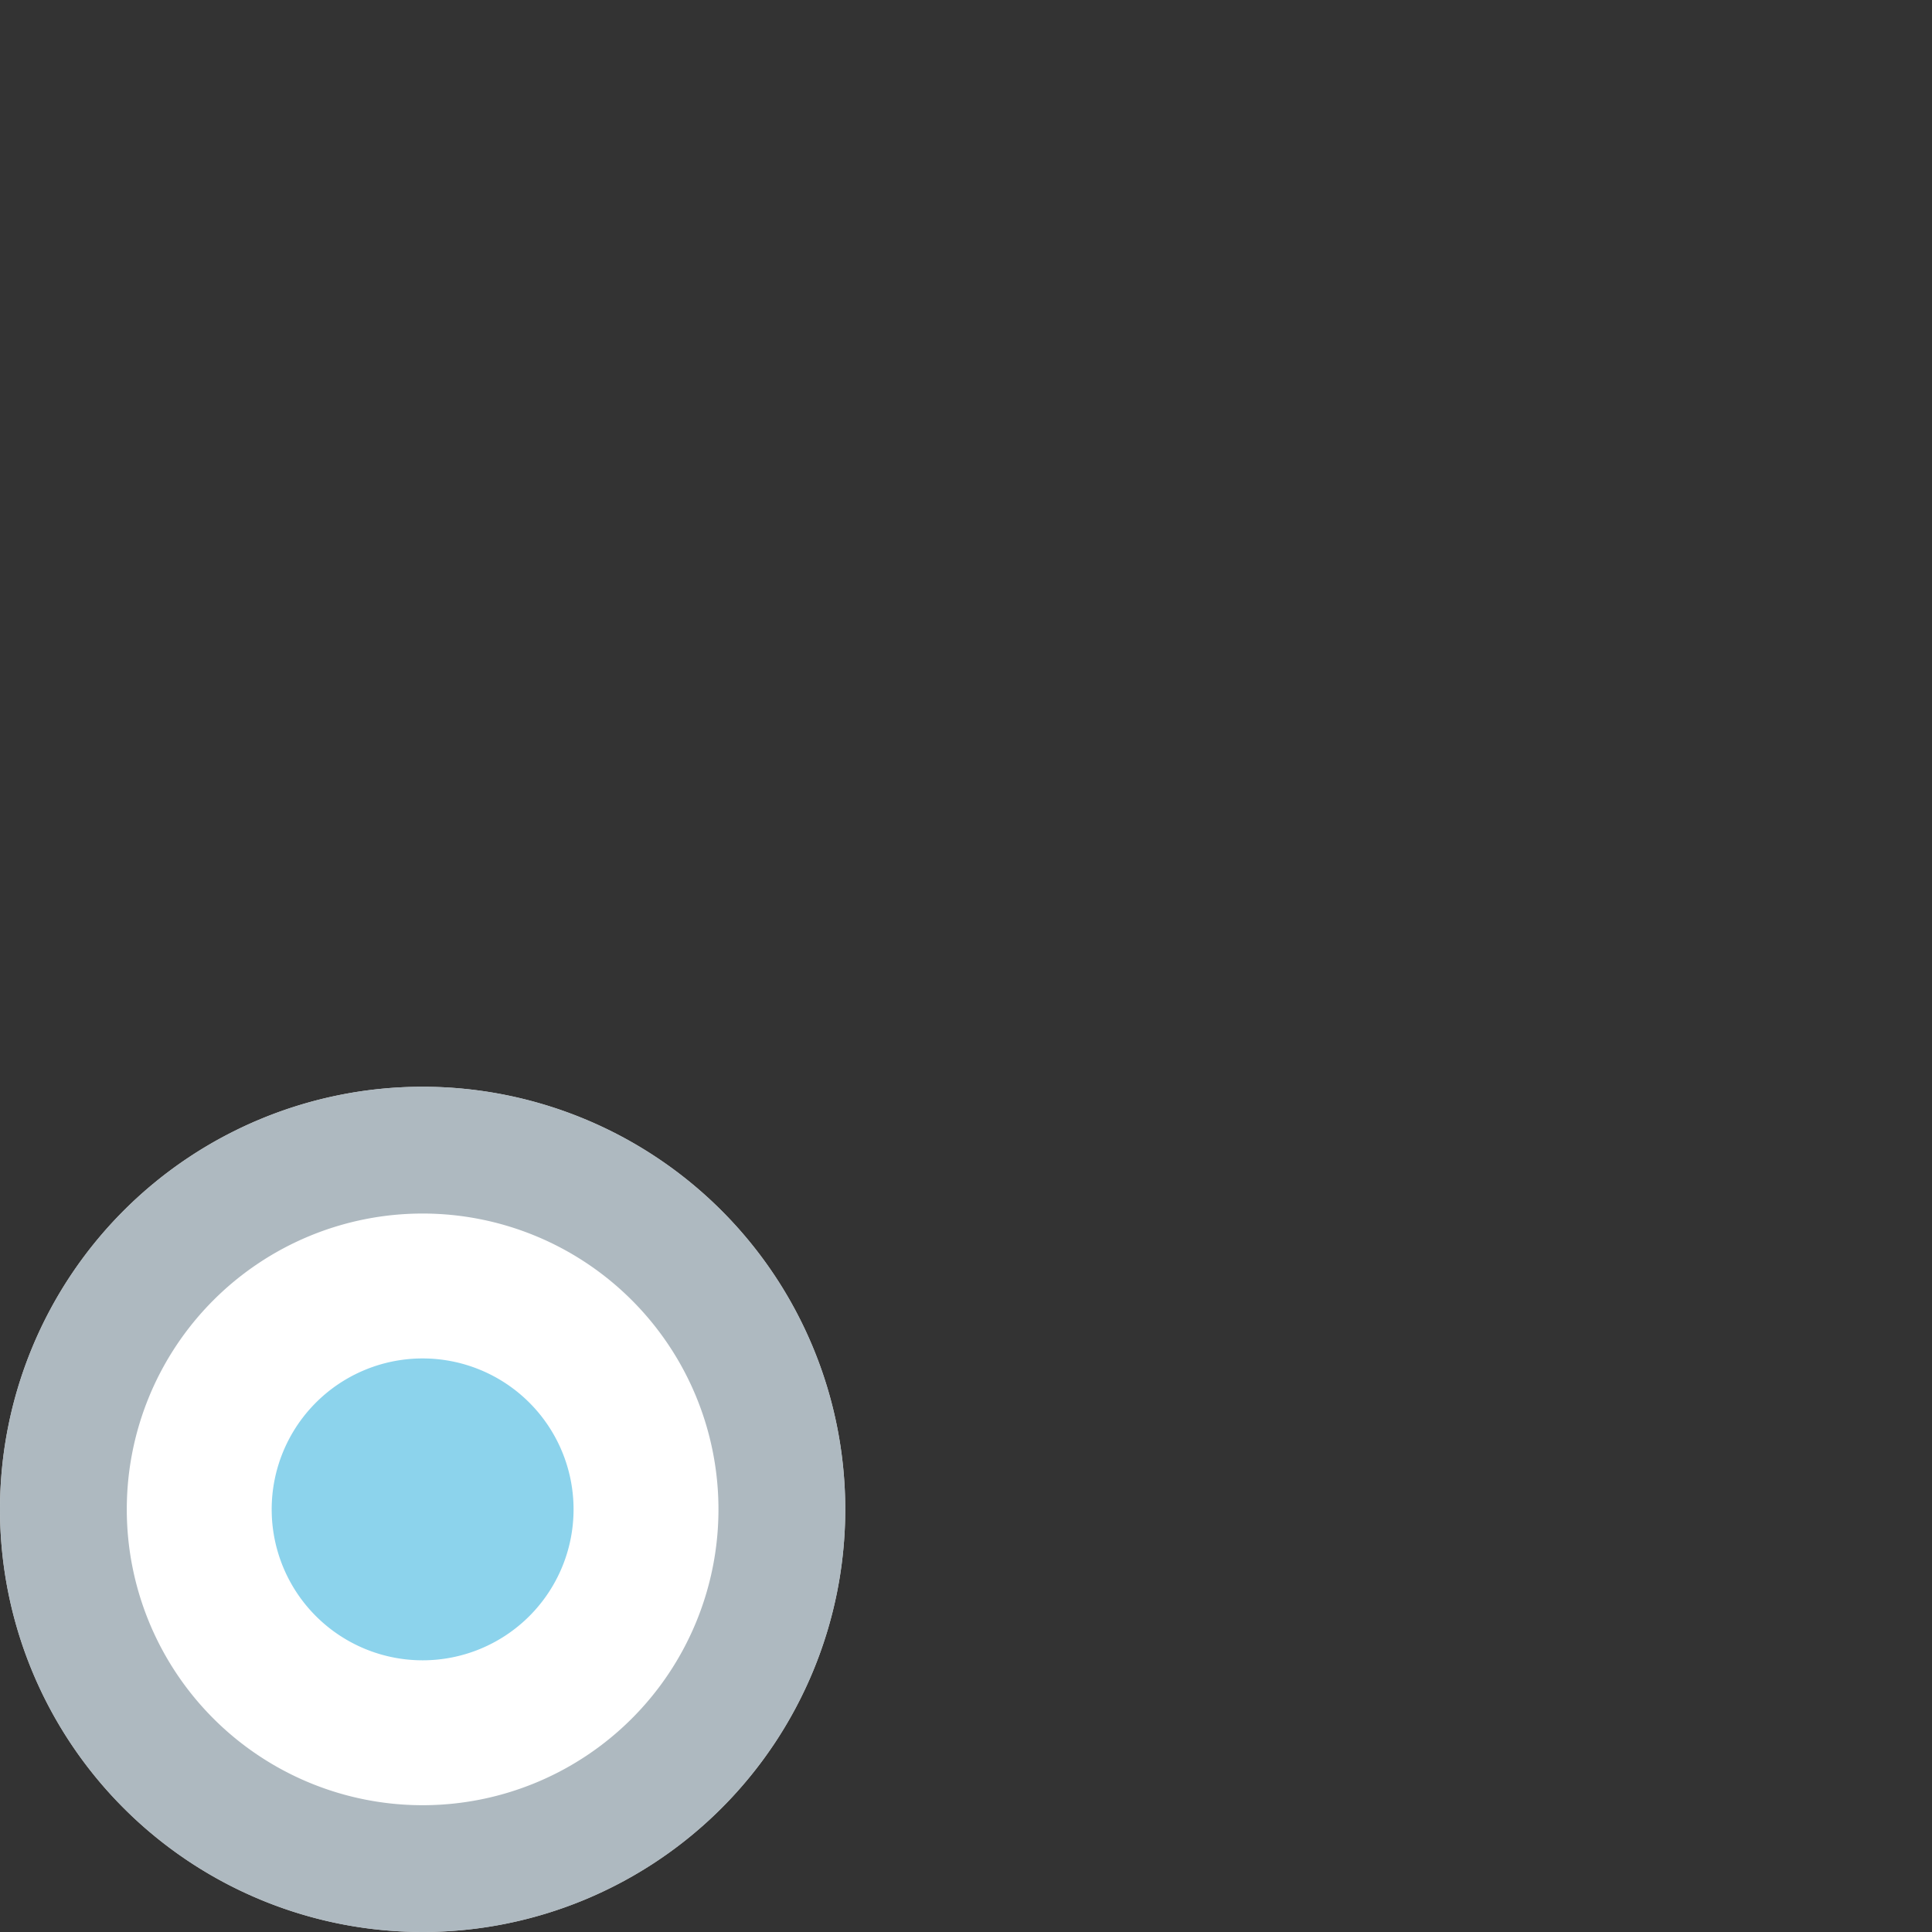 <svg width="16" height="16" viewBox="0 0 16 16" fill="none" xmlns="http://www.w3.org/2000/svg"><rect x="0" y="0" width="16" height="16" fill="#333333" stroke="none"/><rect id="frame" width="16" height="16" fill="none"/><path fill-rule="evenodd" clip-rule="evenodd" d="M3.5 16a3.5 3.5 0 1 0 0-7 3.5 3.5 0 0 0 0 7z" fill="#fff"/><path fill-rule="evenodd" clip-rule="evenodd" d="M7 12.5a3.5 3.5 0 1 1-7 0 3.5 3.5 0 0 1 7 0zm-1.05 0a2.45 2.45 0 1 1-4.9 0 2.45 2.45 0 0 1 4.9 0z" fill="#9AA7B0" fill-opacity=".8"/><path fill-rule="evenodd" clip-rule="evenodd" d="M3.5 13.75a1.25 1.25 0 1 0 0-2.5 1.25 1.25 0 0 0 0 2.5z" fill="#40B6E0" fill-opacity=".6"/></svg>